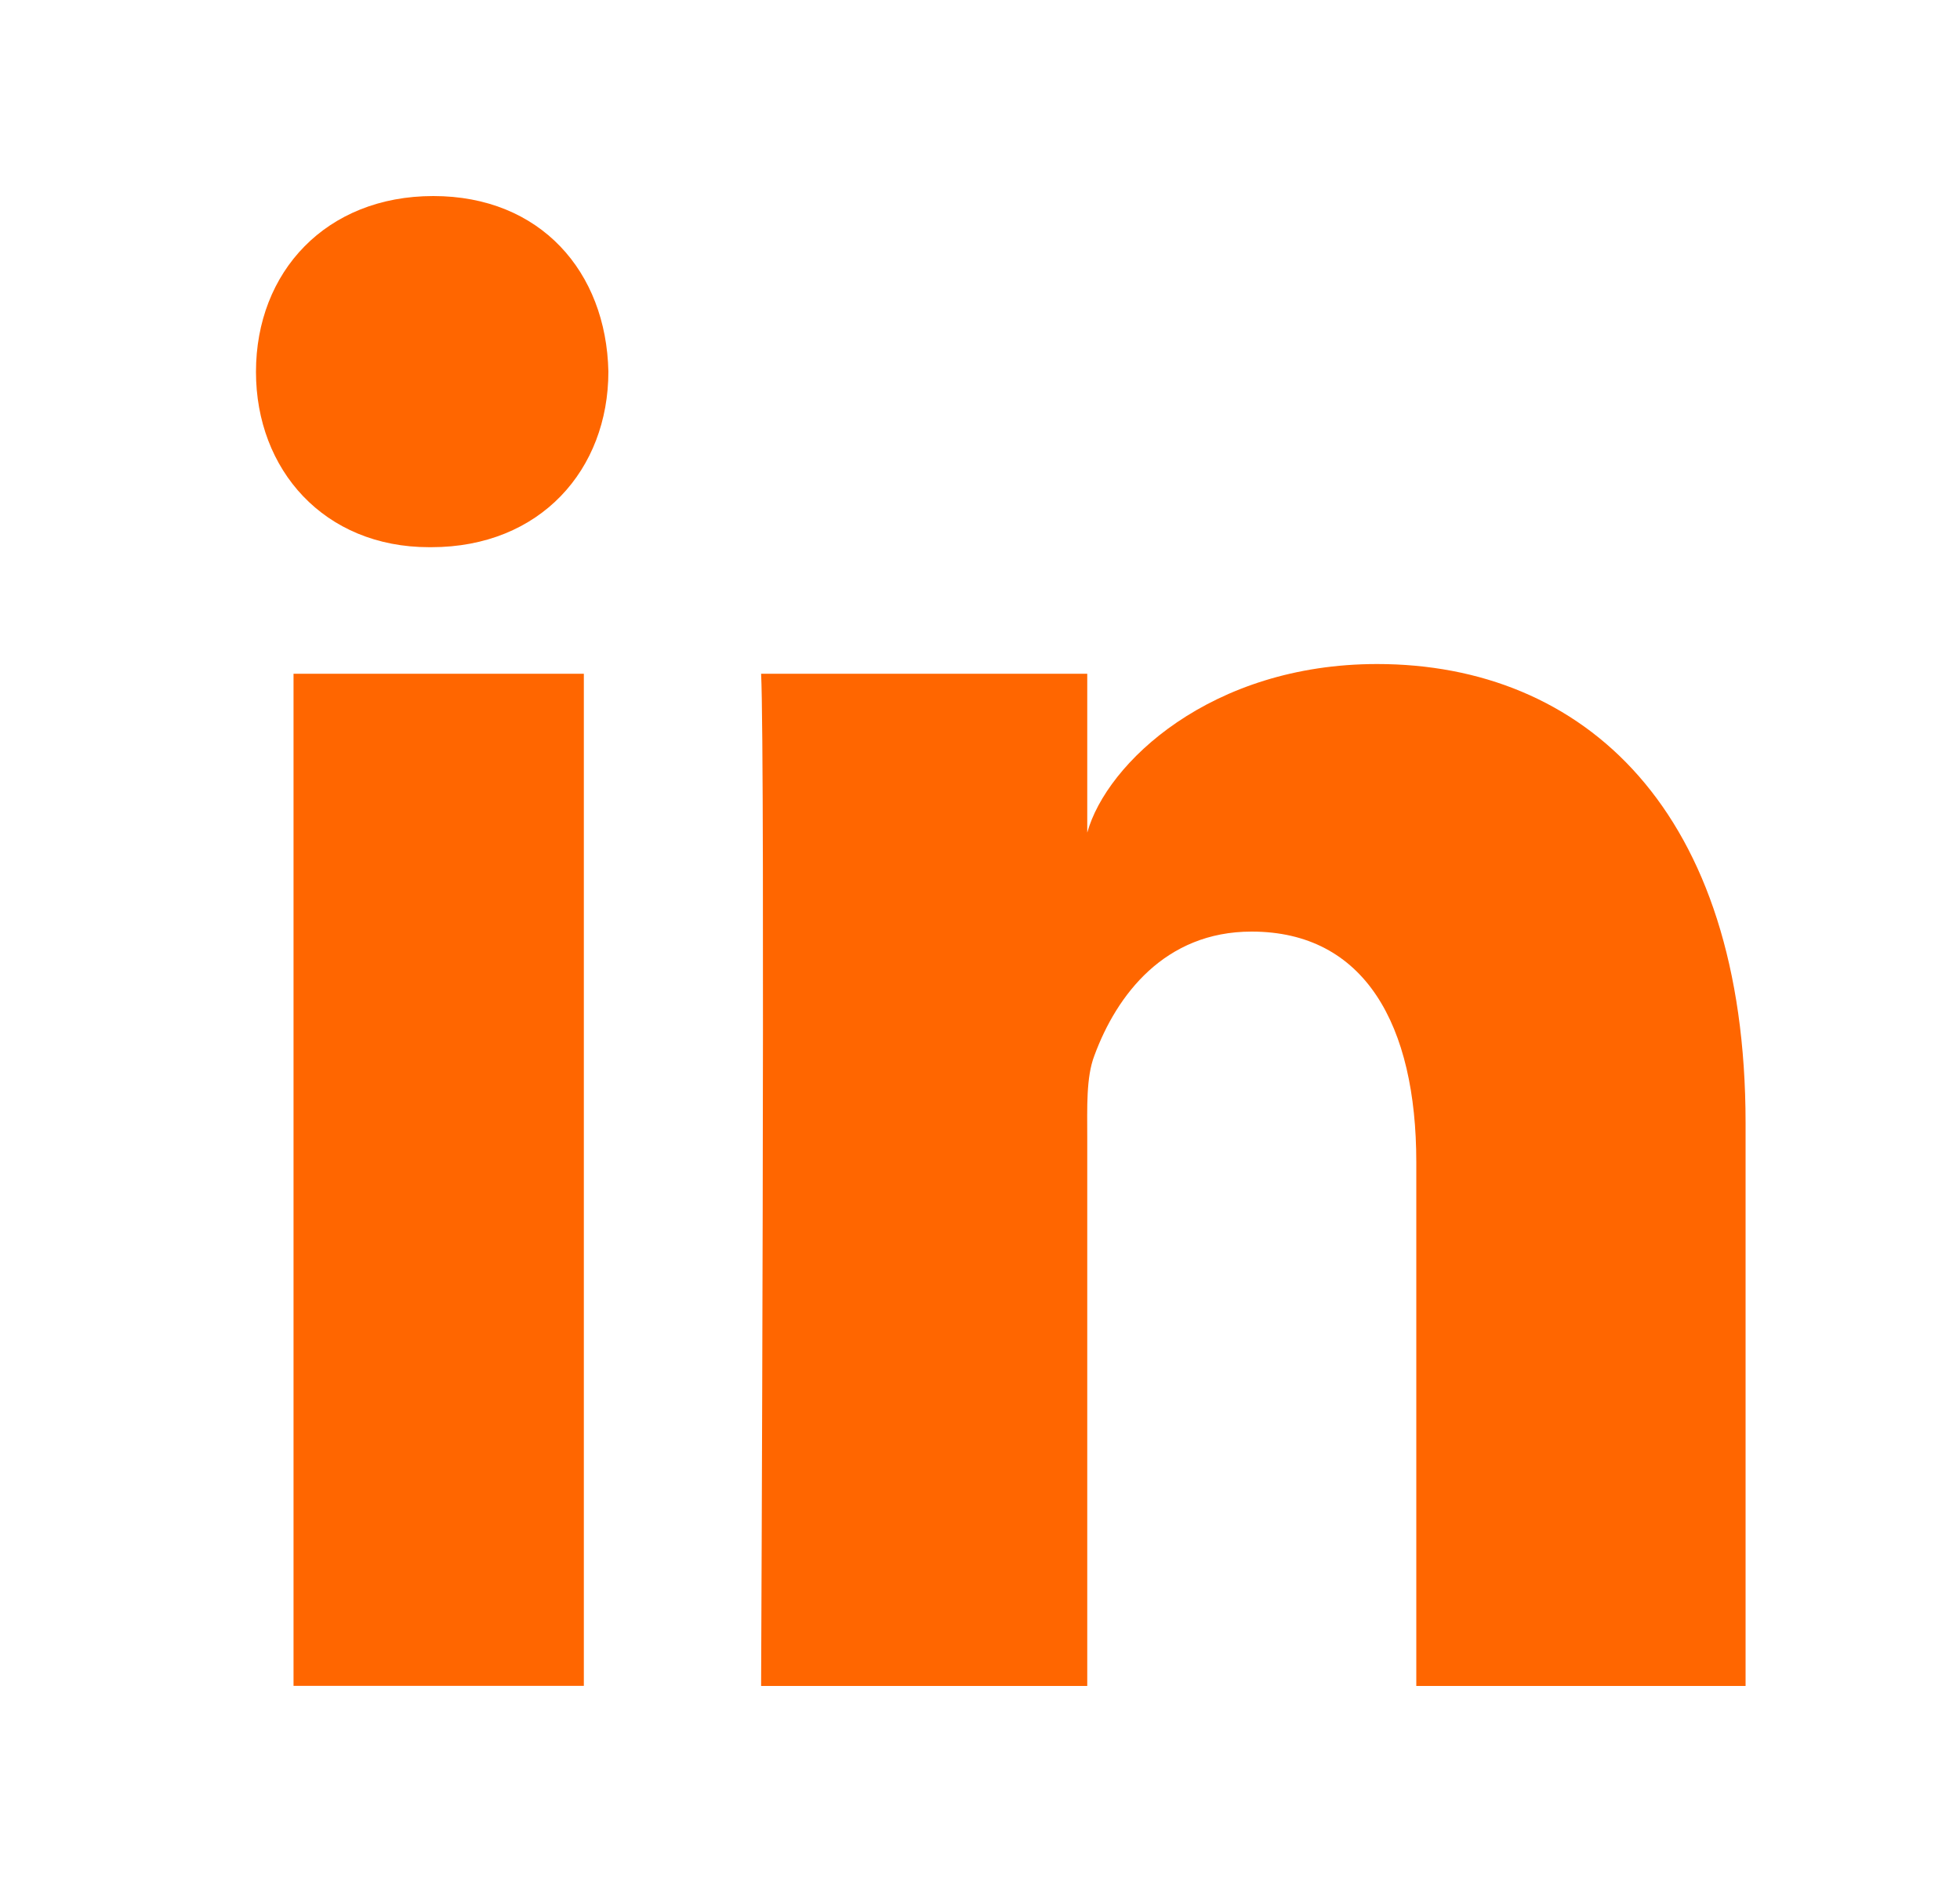 <svg width="25" height="24" viewBox="0 0 25 24" fill="none" xmlns="http://www.w3.org/2000/svg">
  <path
    d="M3.744 8.592H7.447V21.499H3.744V8.592ZM5.501 6.978H5.474C4.134 6.978 3.265 5.991 3.265 4.742C3.265 3.467 4.159 2.5 5.527 2.5C6.893 2.5 7.733 3.465 7.76 4.738C7.76 5.988 6.893 6.978 5.501 6.978ZM22.265 21.5H18.065V14.82C18.065 13.072 17.409 11.88 15.964 11.88C14.859 11.88 14.245 12.684 13.959 13.461C13.852 13.738 13.868 14.127 13.868 14.516V21.5H9.708C9.708 21.5 9.762 9.668 9.708 8.592H13.868V10.618C14.114 9.732 15.444 8.468 17.565 8.468C20.197 8.468 22.265 10.326 22.265 14.322V21.5Z"
    fill="#FF6600"
  />
</svg>
